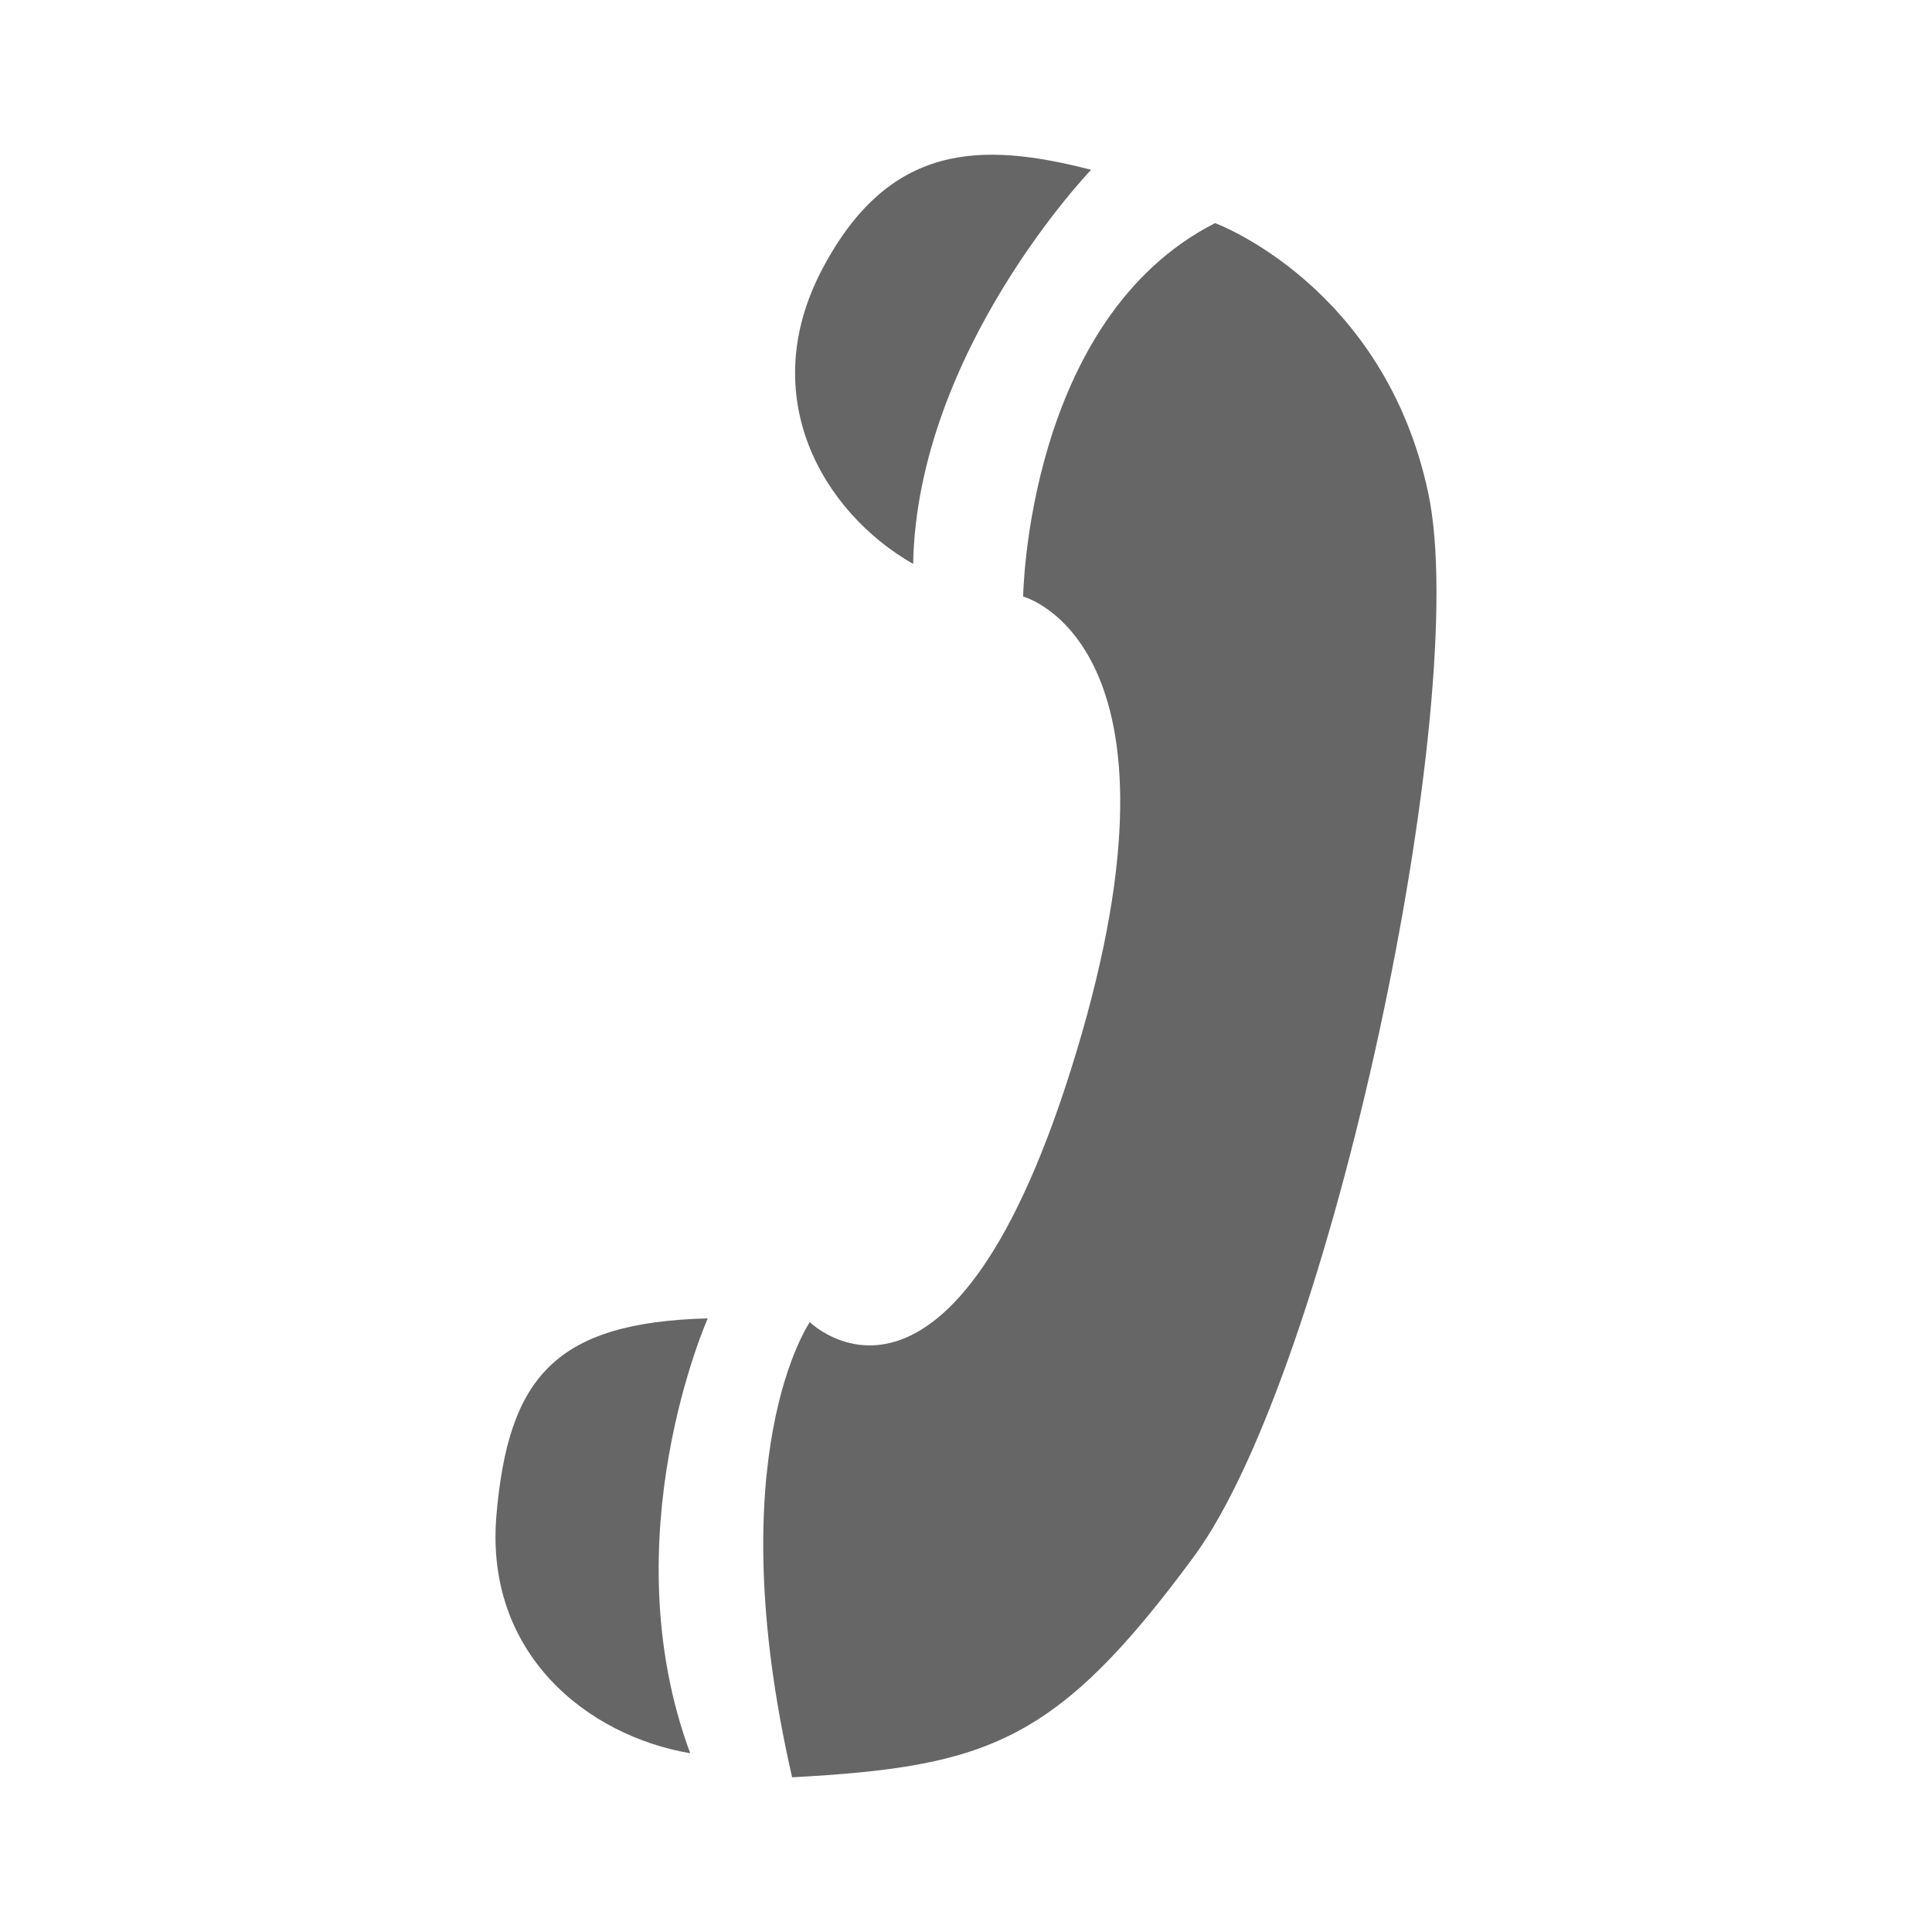 <?xml version="1.0" encoding="UTF-8" standalone="no"?>
<!-- Created with Inkscape (http://www.inkscape.org/) -->

<svg
   xmlns:dc="http://purl.org/dc/elements/1.1/"
   xmlns:cc="http://creativecommons.org/ns#"
   xmlns:rdf="http://www.w3.org/1999/02/22-rdf-syntax-ns#"
   xmlns:svg="http://www.w3.org/2000/svg"
   xmlns="http://www.w3.org/2000/svg"
   xmlns:sodipodi="http://sodipodi.sourceforge.net/DTD/sodipodi-0.dtd"
   xmlns:inkscape="http://www.inkscape.org/namespaces/inkscape"
   version="1.1"
   width="100%"
   height="100%"
   viewBox="0 0 512 512"
   id="svg2"
   inkscape:version="0.48.5 r10040"
   sodipodi:docname="ekiga.svg">
  <sodipodi:namedview
     pagecolor="#666666"
     bordercolor="#666666"
     borderopacity="1"
     objecttolerance="10"
     gridtolerance="10"
     guidetolerance="10"
     inkscape:pageopacity="0"
     inkscape:pageshadow="2"
     inkscape:window-width="1310"
     inkscape:window-height="748"
     id="namedview33"
     showgrid="false"
     inkscape:zoom="0.4609375"
     inkscape:cx="256"
     inkscape:cy="235.38983"
     inkscape:window-x="54"
     inkscape:window-y="-3"
     inkscape:window-maximized="1"
     inkscape:current-layer="svg2" />
  <defs
     id="defs62" />
  <path
     d="M 26,0 C 11.603,0 0,11.603 0,26 v 460 c 0,14.397 11.603,26 26,26 h 460 c 14.397,0 26,-11.603 26,-26 V 26 C 512,11.603 500.397,0 486,0 H 26"
     inkscape:connector-curvature="0"
     id="path4"
     style="fill:none" />
  <path
     style="font-size:medium;font-style:normal;font-variant:normal;font-weight:normal;font-stretch:normal;text-indent:0;text-align:start;text-decoration:none;line-height:normal;letter-spacing:normal;word-spacing:normal;text-transform:none;direction:ltr;block-progression:tb;writing-mode:lr-tb;text-anchor:start;baseline-shift:baseline;opacity:0.0;color:#000000;fill:#666666;fill-opacity:1;stroke:none;stroke-width:22.778;marker:none;visibility:visible;display:inline;overflow:visible;enable-background:accumulate;font-family:Sans;-inkscape-font-specification:Sans"
     d="m 183.375,156.312 c -6.501,0.042 -12.15,4.526 -14.812,8.562 -2.662,4.036 -3.922,8.1 -5.062,12.406 -2.281,8.612 -3.609,18.477 -5.5,27.875 -1.891,9.398 -4.474,18.174 -7.531,23.156 -3.057,4.983 -4.416,6.205 -9.688,5.938 l -0.031,0 c -6.943,-0.339 -13.688,4.148 -16.906,8.875 -3.218,4.727 -4.644,9.717 -5.781,15.094 -2.275,10.754 -2.797,23.424 -3.25,35.938 -0.28,7.739 -0.593,15.021 -1,21.688 -3.152,-11.373 -6.382,-25.748 -9.906,-40.75 -3.94,-16.776 -8.193,-33.727 -13.719,-47.406 -2.763,-6.84 -5.773,-12.908 -9.969,-18.031 -4.196,-5.123 -10.568,-9.875 -18.562,-9.875 -5.788,0 -11.198,3.532 -14.062,7.156 -2.864,3.624 -4.344,7.399 -5.594,11.469 -2.499,8.14 -3.751,17.751 -4.844,28.5 -2.186,21.497 -3.439,47.341 -7.344,66.125 a 11.39,11.39 0 1 0 22.281,4.656 c 4.521,-21.747 5.638,-48.004 7.719,-68.469 1.008,-9.918 2.349,-18.371 3.844,-23.5 1.63,2.382 3.552,5.833 5.438,10.5 4.552,11.271 8.781,27.596 12.656,44.094 3.875,16.498 7.431,33.18 11.375,46.406 1.972,6.613 3.935,12.334 6.656,17.312 1.361,2.489 2.893,4.84 5.312,7.094 2.42,2.253 6.33,4.539 10.969,4.562 3.769,0.02 7.746,-1.594 10.344,-3.781 2.598,-2.187 4.107,-4.629 5.219,-6.969 2.223,-4.68 3.09,-9.391 3.812,-14.625 1.445,-10.469 1.679,-23.001 2.125,-35.312 0.446,-12.311 1.161,-24.404 2.781,-32.062 0.635,-3.003 1.394,-4.941 1.906,-6.031 12.136,-0.432 22.227,-7.889 27.625,-16.688 5.787,-9.433 8.395,-20.258 10.469,-30.562 1.971,-9.798 3.339,-19.08 4.906,-25.406 1.392,3.267 2.833,7.496 4.094,13.094 3.405,15.118 5.585,36.647 7.531,58.312 1.946,21.665 3.678,43.46 6.812,60.625 1.567,8.583 3.359,15.979 6.438,22.375 1.539,3.198 3.409,6.241 6.469,8.938 3.06,2.696 7.878,4.808 12.625,4.594 9.223,-0.416 16.748,-6.308 20.812,-12.281 4.065,-5.973 6.141,-12.229 8,-17.656 1.768,-5.161 3.369,-9.487 4.469,-11.406 0.717,0.315 1.248,0.791 2,1.812 1.183,1.609 2.537,4.707 3.812,8.531 1.276,3.824 2.362,8.207 5.062,13 2.701,4.793 9.735,10.745 17.5,10.438 4.54,-0.18 8.765,-2.611 11.281,-5.25 2.516,-2.639 3.922,-5.397 5.062,-8.219 2.282,-5.643 3.462,-11.902 4.406,-19.094 1.888,-14.383 2.431,-32.336 3.031,-50.125 0.58,-17.177 1.229,-33.976 2.719,-46.219 0.129,0.387 0.246,0.666 0.375,1.062 4.169,12.831 8.697,30.643 13.344,48.594 4.647,17.95 9.394,36.015 14.469,50.219 2.537,7.102 5.093,13.214 8.281,18.375 1.594,2.58 3.304,4.959 5.844,7.156 2.54,2.198 6.381,4.406 11.094,4.406 6.945,0 13.906,-3.111 18.125,-7.781 4.219,-4.67 6.105,-9.965 7.344,-15.031 2.477,-10.133 2.572,-20.576 3.781,-27.938 0.605,-3.681 1.521,-6.458 2.094,-7.469 0.143,-0.253 0.05,-0.177 0.062,-0.25 0.577,-0.01 10.04,1.494 27.281,14.031 18.229,13.256 16.341,11.384 38.75,17.094 a 11.39,11.39 0 1 0 5.625,-22.062 c -23.781,-6.06 -12.373,0.054 -30.969,-13.469 -19.293,-14.03 -32.003,-20.75 -45.5,-17.906 -6.749,1.422 -12.268,6.356 -15.094,11.344 -2.825,4.988 -3.937,10.02 -4.75,14.969 -1.626,9.897 -1.901,20.092 -3.406,26.25 -0.428,1.751 -0.919,2.932 -1.344,3.812 -1.608,-2.798 -3.666,-7.354 -5.75,-13.188 -4.516,-12.642 -9.25,-30.383 -13.875,-48.25 -4.625,-17.867 -9.174,-35.884 -13.75,-49.969 -2.288,-7.042 -4.521,-13.033 -7.219,-18.094 -1.349,-2.53 -2.764,-4.872 -4.969,-7.156 -2.204,-2.284 -5.802,-5.034 -11.031,-5.125 -4.547,-0.077 -9.086,2.215 -11.719,4.844 -2.632,2.629 -4.04,5.392 -5.188,8.188 -2.295,5.592 -3.414,11.754 -4.344,18.875 -1.86,14.242 -2.431,32.122 -3.031,49.906 -0.6,17.784 -1.238,35.464 -2.875,47.938 -0.084,0.637 -0.191,1.078 -0.281,1.688 -1.316,-3.669 -2.96,-7.62 -5.906,-11.625 -3.8,-5.165 -10.324,-10.004 -18.281,-11.281 -0.01,-0.002 -0.021,0.002 -0.031,0 -4.41,-0.697 -9.397,0.191 -13.125,2.375 -3.737,2.189 -6.152,5.166 -7.938,8 -3.57,5.668 -5.213,11.407 -7,16.625 -1.787,5.218 -3.639,9.852 -5.25,12.219 -0.407,0.597 -0.539,0.705 -0.781,1.031 -1.365,-3.064 -2.993,-8.713 -4.312,-15.938 -2.777,-15.209 -4.606,-36.775 -6.562,-58.562 -1.957,-21.787 -4.025,-43.77 -7.969,-61.281 -1.972,-8.756 -4.292,-16.416 -8.125,-22.969 -3.833,-6.553 -10.938,-13.116 -20.094,-13.062 z"
     id="path52"
     inkscape:connector-curvature="0" />
  <g
     id="g54"
     style="fill-rule:evenodd">
    <path
       d="m 263.25,41 c -17.889,-0.106 -33.24,7.274 -45.41,30.438 -13.985,26.624 -5.742,51.38 10.25,67.38 l 68.69,68.66 v 0.031 c 0.691,17.227 -2.16,40.3 -11.5,71.25 -30.826,102.15 -65.949,75.73 -70.22,72.03 l -0.438,-0.438 c 0,0 -4.063,5.83 -7.531,18.563 L 187.56,349.383 c -40.37,1.075 -52.856,15.573 -56,52.19 -1.655,19.275 5.068,34.412 15.781,45.13 l 65.31,65.31 h 273.34 c 14.397,0 26,-11.603 26,-26 V 240.043 L 350.961,79.013 C 336.373,64.425 321.992,59.138 321.992,59.138 c -4.149,2.115 -7.938,4.572 -11.438,7.281 L 289.148,45.013 c -9.124,-2.357 -17.775,-3.952 -25.906,-4"
       inkscape:connector-curvature="0"
       id="path56"
       style="opacity:0.0" />
    <path
       d="m 289.16,45 c 0,0 -46.08,47.902 -47.17,104.45 -24.07,-13.78 -41.789,-44.42 -24.14,-78.02 17.698,-33.693 42.12,-33.97 71.31,-26.429 m -101.59,304.37 c 0,0 -25.879,58 -4.659,115.26 -27.334,-4.664 -54.5,-26.401 -51.35,-63.08 3.144,-36.614 15.637,-51.1 56.01,-52.17 m 27.06,0.974 c 0,0 -24.351,34.873 -4.71,120.65 51.805,-2.827 70.11,-9.143 106.43,-58.44 36.33,-49.29 73.824,-226.68 62.17,-281.81 -11.657,-55.13 -56.51,-71.63 -56.51,-71.63 -49.924,25.447 -50.864,98.97 -50.864,98.97 0,0 46.827,12.294 14.12,120.65 -32.881,108.95 -70.65,71.63 -70.65,71.63"
       inkscape:connector-curvature="0"
       id="path58"
       style="fill:#666666" />
  </g>
</svg>
